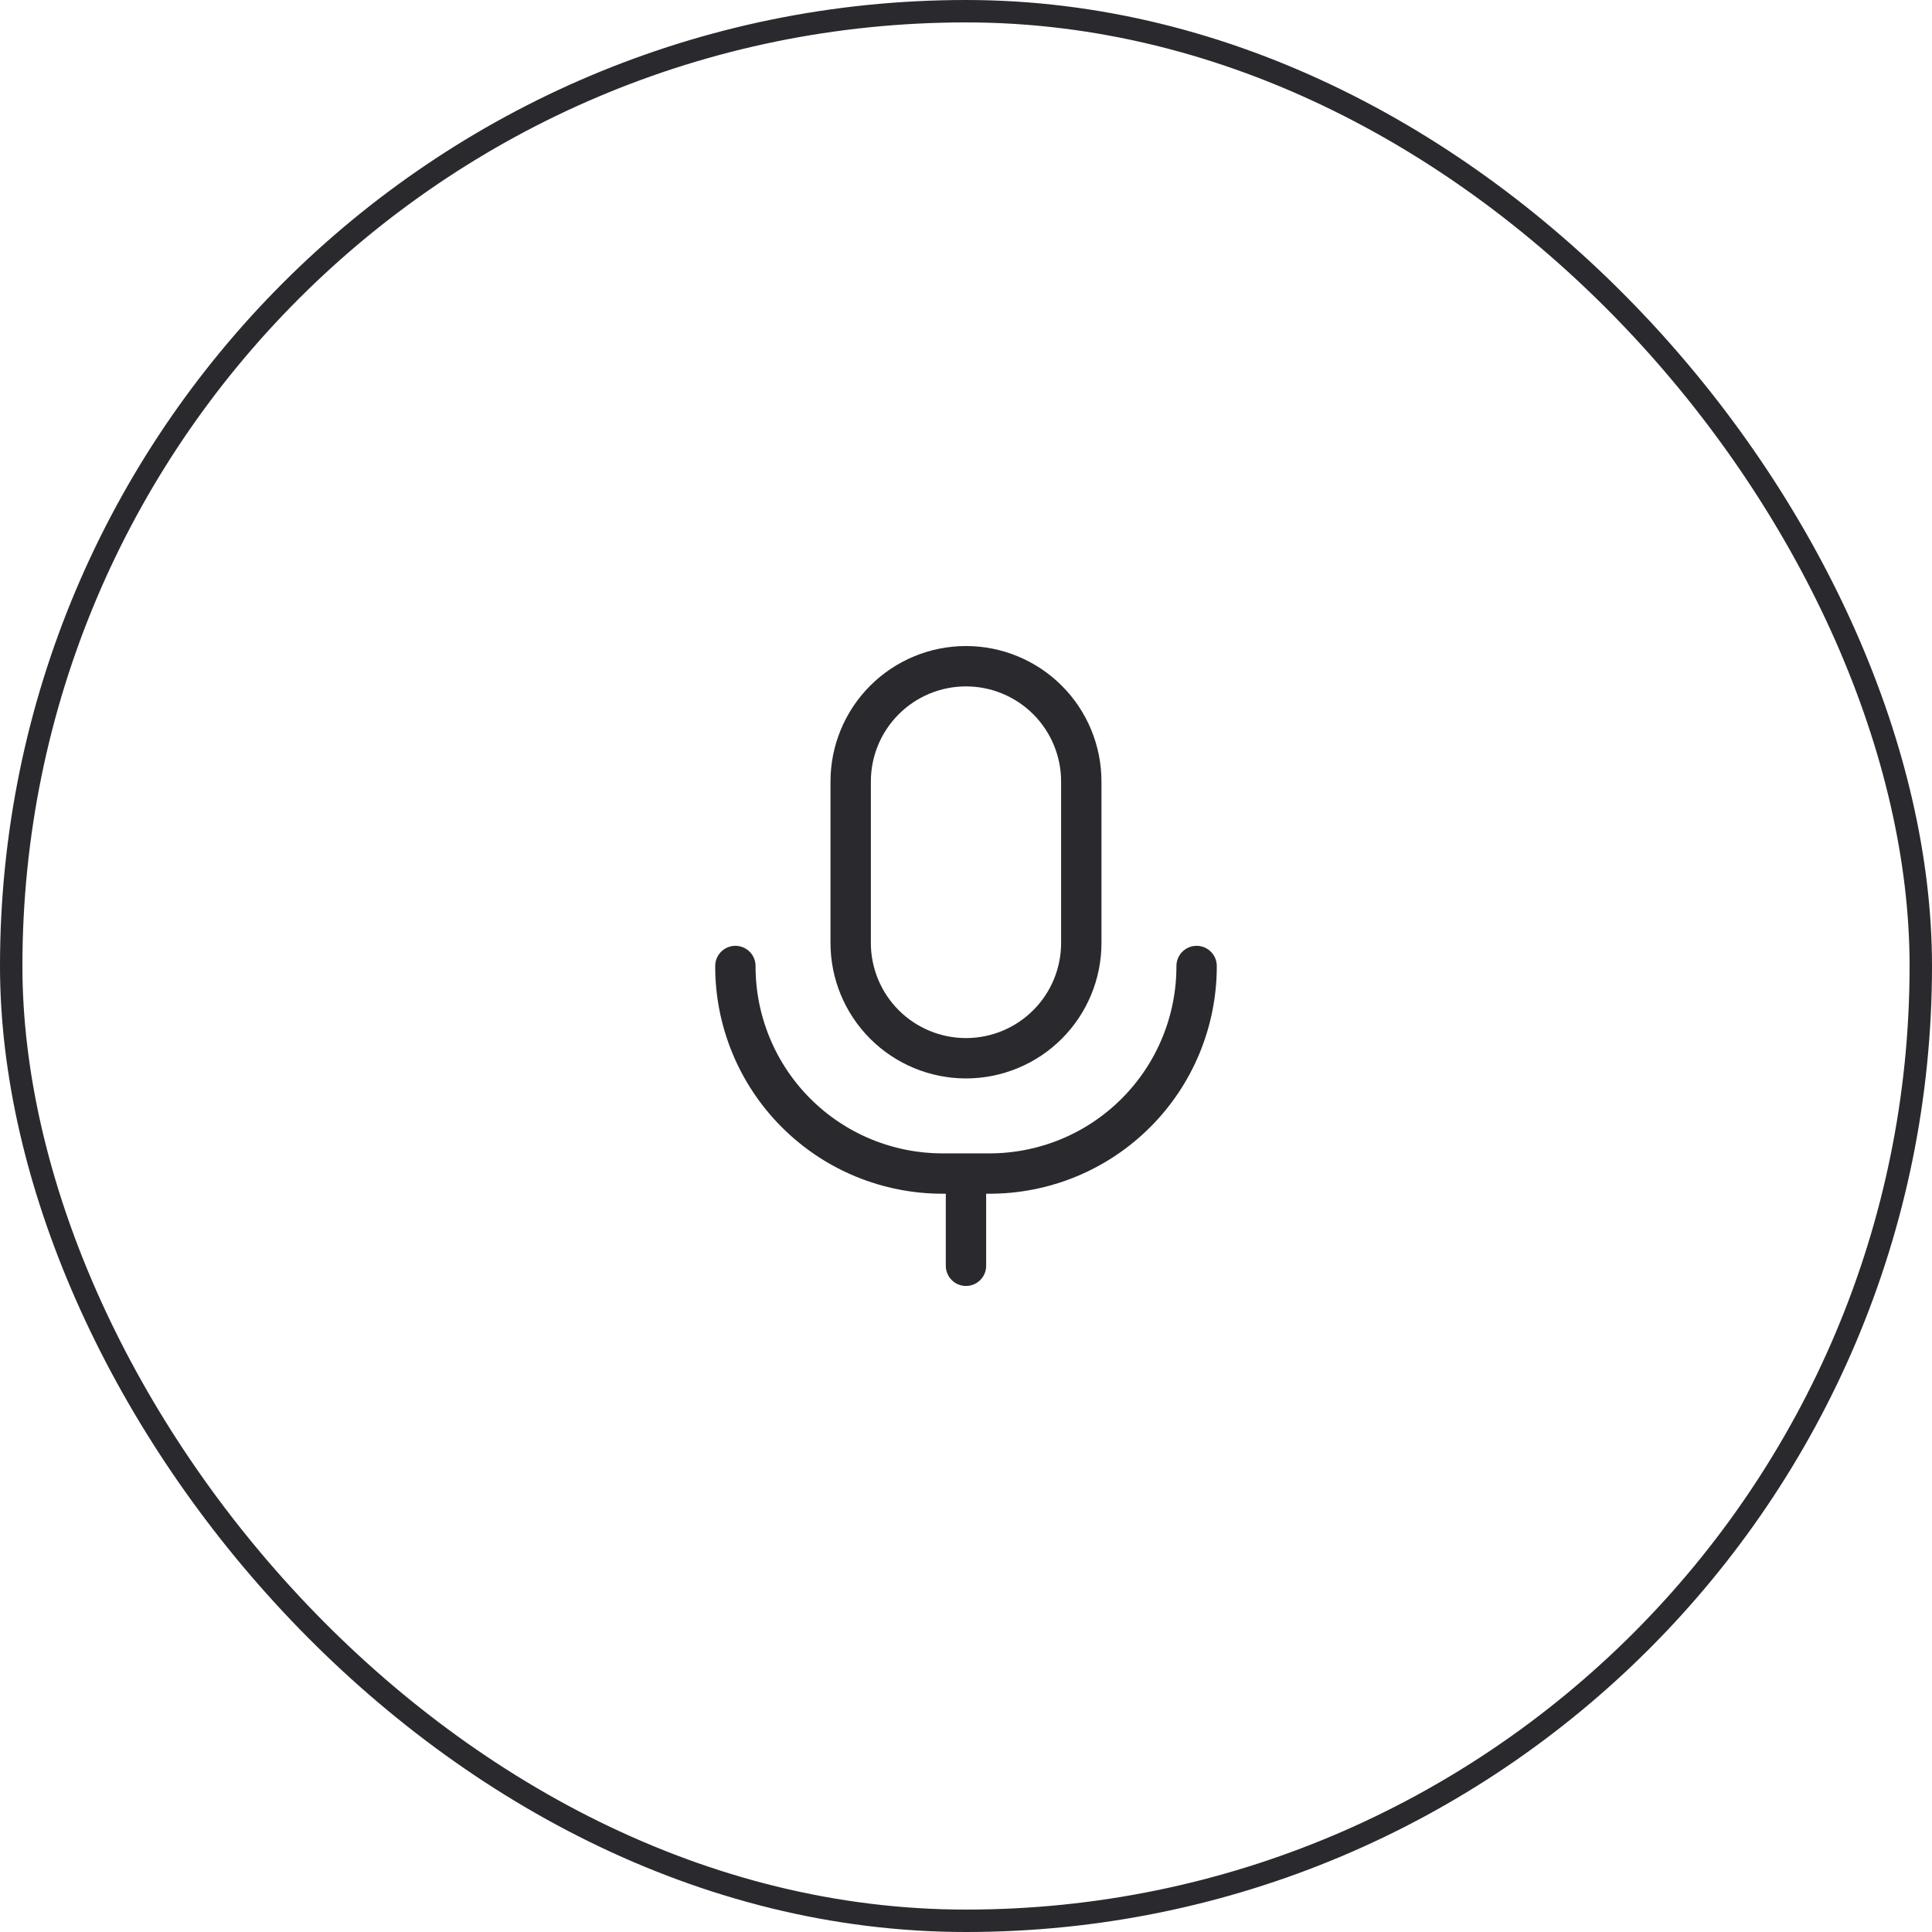 <svg width="100" height="100" viewBox="0 0 100 100" fill="none" xmlns="http://www.w3.org/2000/svg">
<rect x="0.58" y="0.58" width="98.84" height="98.84" rx="49.42" stroke="#2A2A2E" stroke-width="1.16"/>
<g clip-path="url(#clip0_578_20665)">
<path d="M55.967 48.807C55.967 50.39 55.339 51.908 54.219 53.027C53.1 54.146 51.582 54.775 49.999 54.775C48.416 54.775 46.898 54.146 45.779 53.027C44.66 51.908 44.031 50.39 44.031 48.807V40.451C44.031 38.868 44.66 37.35 45.779 36.231C46.898 35.112 48.416 34.483 49.999 34.483C51.582 34.483 53.1 35.112 54.219 36.231C55.339 37.35 55.967 38.868 55.967 40.451V48.807Z" stroke="#2A2A2E" stroke-width="2.089" stroke-linecap="round" stroke-linejoin="round"/>
<path d="M61.936 50C61.939 51.412 61.663 52.81 61.124 54.115C60.586 55.42 59.795 56.605 58.796 57.603C57.798 58.602 56.613 59.393 55.308 59.932C54.003 60.47 52.605 60.746 51.193 60.743H48.806C47.394 60.746 45.996 60.47 44.691 59.932C43.386 59.393 42.201 58.602 41.203 57.603C40.205 56.605 39.413 55.42 38.875 54.115C38.336 52.81 38.06 51.412 38.063 50M49.999 60.743V65.517" stroke="#2A2A2E" stroke-width="2.089" stroke-linecap="round" stroke-linejoin="round"/>
</g>
<defs>
<clipPath id="clip0_578_20665">
<rect width="33.422" height="33.422" fill="white" transform="translate(33.289 33.289)"/>
</clipPath>
</defs>
</svg>
